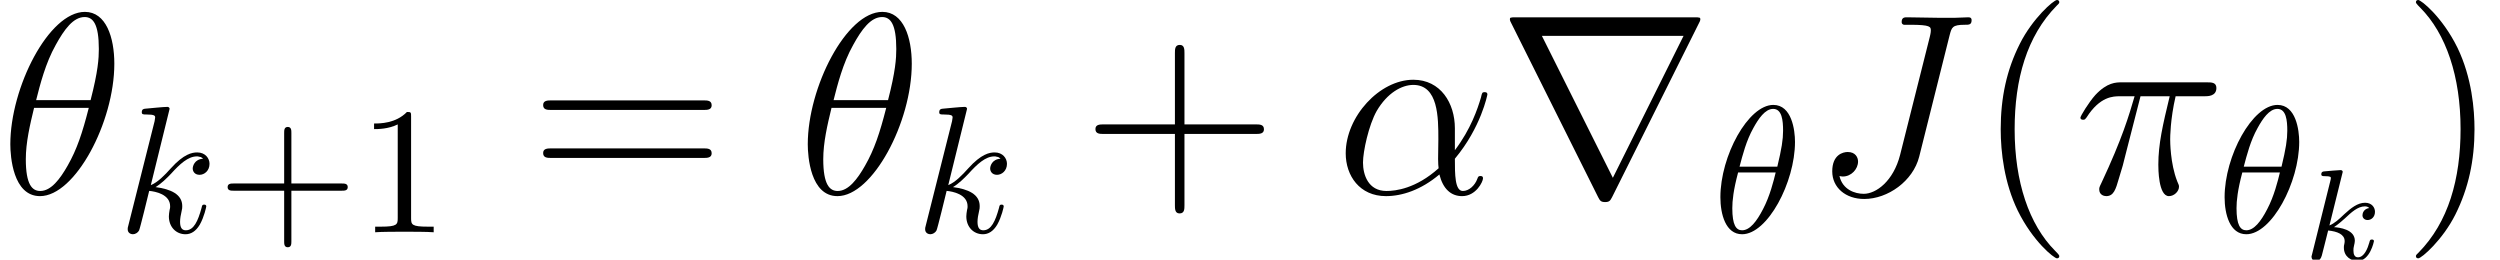 <?xml version='1.0' encoding='UTF-8'?>
<!-- This file was generated by dvisvgm 2.3.5 -->
<svg height='14.033pt' version='1.1' viewBox='166.442 31.731 135.116 14.033' width='135.116pt' xmlns='http://www.w3.org/2000/svg' xmlns:xlink='http://www.w3.org/1999/xlink'>
<defs>
<path d='M2.183 -4.631C2.19 -4.645 2.211 -4.735 2.211 -4.742C2.211 -4.777 2.183 -4.84 2.099 -4.84C1.96 -4.84 1.381 -4.784 1.206 -4.77C1.151 -4.763 1.053 -4.756 1.053 -4.61C1.053 -4.512 1.151 -4.512 1.234 -4.512C1.569 -4.512 1.569 -4.463 1.569 -4.407C1.569 -4.359 1.555 -4.317 1.541 -4.254L0.558 -0.307C0.523 -0.181 0.523 -0.167 0.523 -0.153C0.523 -0.049 0.607 0.07 0.76 0.07C0.948 0.07 1.039 -0.07 1.081 -0.223C1.095 -0.251 1.395 -1.478 1.423 -1.576C1.918 -1.527 2.315 -1.367 2.315 -1.004C2.315 -0.969 2.315 -0.934 2.301 -0.865C2.273 -0.76 2.273 -0.725 2.273 -0.649C2.273 -0.153 2.678 0.07 3.013 0.07C3.689 0.07 3.898 -0.99 3.898 -0.997C3.898 -1.088 3.808 -1.088 3.787 -1.088C3.689 -1.088 3.682 -1.053 3.647 -0.921C3.564 -0.621 3.375 -0.126 3.034 -0.126C2.845 -0.126 2.79 -0.3 2.79 -0.488C2.79 -0.607 2.79 -0.621 2.831 -0.802C2.838 -0.823 2.866 -0.941 2.866 -1.018C2.866 -1.639 2.029 -1.736 1.736 -1.757C1.939 -1.883 2.197 -2.113 2.315 -2.218C2.671 -2.552 3.02 -2.88 3.41 -2.88C3.494 -2.88 3.585 -2.859 3.64 -2.79C3.34 -2.741 3.278 -2.504 3.278 -2.399C3.278 -2.246 3.396 -2.141 3.557 -2.141C3.745 -2.141 3.954 -2.294 3.954 -2.587C3.954 -2.817 3.787 -3.075 3.417 -3.075C3.02 -3.075 2.657 -2.79 2.301 -2.462C2.008 -2.183 1.778 -1.967 1.492 -1.848L2.183 -4.631Z' id='g5-107'/>
<path d='M6.458 -3.529C6.458 -4.882 5.691 -6.151 4.212 -6.151C2.385 -6.151 0.558 -4.156 0.558 -2.176C0.558 -0.962 1.311 0.139 2.734 0.139C3.599 0.139 4.631 -0.195 5.621 -1.032C5.816 -0.251 6.249 0.139 6.848 0.139C7.601 0.139 7.978 -0.642 7.978 -0.823C7.978 -0.948 7.88 -0.948 7.839 -0.948C7.727 -0.948 7.713 -0.907 7.671 -0.795C7.546 -0.446 7.225 -0.139 6.89 -0.139C6.458 -0.139 6.458 -1.032 6.458 -1.883C7.88 -3.585 8.215 -5.342 8.215 -5.356C8.215 -5.481 8.104 -5.481 8.062 -5.481C7.936 -5.481 7.922 -5.44 7.867 -5.189C7.685 -4.575 7.323 -3.487 6.458 -2.343V-3.529ZM5.579 -1.367C4.352 -0.265 3.25 -0.139 2.762 -0.139C1.771 -0.139 1.492 -1.018 1.492 -1.674C1.492 -2.273 1.799 -3.696 2.232 -4.463C2.803 -5.44 3.585 -5.872 4.212 -5.872C5.565 -5.872 5.565 -4.101 5.565 -2.929C5.565 -2.58 5.551 -2.218 5.551 -1.869C5.551 -1.59 5.565 -1.52 5.579 -1.367Z' id='g2-11'/>
<path d='M6.179 -7.016C6.179 -8.438 5.733 -9.819 4.589 -9.819C2.636 -9.819 0.558 -5.733 0.558 -2.664C0.558 -2.022 0.697 0.139 2.162 0.139C4.059 0.139 6.179 -3.85 6.179 -7.016ZM1.953 -5.049C2.162 -5.872 2.455 -7.044 3.013 -8.034C3.473 -8.871 3.961 -9.54 4.575 -9.54C5.035 -9.54 5.342 -9.15 5.342 -7.811C5.342 -7.309 5.3 -6.611 4.896 -5.049H1.953ZM4.798 -4.631C4.449 -3.264 4.156 -2.385 3.654 -1.506C3.25 -0.795 2.762 -0.139 2.176 -0.139C1.743 -0.139 1.395 -0.474 1.395 -1.855C1.395 -2.762 1.618 -3.71 1.841 -4.631H4.798Z' id='g2-18'/>
<path d='M3.612 -5.258H5.189C4.812 -3.696 4.575 -2.678 4.575 -1.562C4.575 -1.367 4.575 0.139 5.147 0.139C5.44 0.139 5.691 -0.126 5.691 -0.363C5.691 -0.432 5.691 -0.46 5.593 -0.669C5.216 -1.632 5.216 -2.831 5.216 -2.929C5.216 -3.013 5.216 -4.003 5.509 -5.258H7.071C7.253 -5.258 7.713 -5.258 7.713 -5.705C7.713 -6.011 7.448 -6.011 7.197 -6.011H2.608C2.287 -6.011 1.813 -6.011 1.172 -5.328C0.809 -4.924 0.363 -4.184 0.363 -4.101S0.432 -3.989 0.516 -3.989C0.614 -3.989 0.628 -4.031 0.697 -4.115C1.423 -5.258 2.148 -5.258 2.497 -5.258H3.292C2.985 -4.212 2.636 -2.999 1.492 -0.558C1.381 -0.335 1.381 -0.307 1.381 -0.223C1.381 0.07 1.632 0.139 1.757 0.139C2.162 0.139 2.273 -0.223 2.441 -0.809C2.664 -1.52 2.664 -1.548 2.803 -2.106L3.612 -5.258Z' id='g2-25'/>
<path d='M7.448 -8.564C7.56 -8.982 7.588 -9.122 8.271 -9.122C8.494 -9.122 8.634 -9.122 8.634 -9.373C8.634 -9.526 8.508 -9.526 8.452 -9.526C8.215 -9.526 7.95 -9.498 7.699 -9.498H6.932C6.346 -9.498 5.733 -9.526 5.147 -9.526C5.021 -9.526 4.854 -9.526 4.854 -9.275C4.854 -9.136 4.965 -9.136 4.965 -9.122H5.314C6.43 -9.122 6.43 -9.01 6.43 -8.801C6.43 -8.787 6.43 -8.689 6.374 -8.466L4.77 -2.092C4.407 -0.669 3.473 0.014 2.803 0.014C2.329 0.014 1.66 -0.209 1.492 -0.948C1.548 -0.934 1.618 -0.921 1.674 -0.921C2.134 -0.921 2.497 -1.325 2.497 -1.73C2.497 -1.953 2.357 -2.246 1.939 -2.246C1.688 -2.246 1.102 -2.106 1.102 -1.2C1.102 -0.321 1.827 0.293 2.831 0.293C4.101 0.293 5.467 -0.669 5.802 -1.995L7.448 -8.564Z' id='g2-74'/>
<path d='M4.533 3.389C4.533 3.347 4.533 3.32 4.296 3.082C2.901 1.674 2.12 -0.628 2.12 -3.473C2.12 -6.179 2.776 -8.508 4.394 -10.154C4.533 -10.279 4.533 -10.307 4.533 -10.349C4.533 -10.433 4.463 -10.461 4.407 -10.461C4.226 -10.461 3.082 -9.457 2.399 -8.09C1.688 -6.681 1.367 -5.189 1.367 -3.473C1.367 -2.232 1.562 -0.572 2.287 0.921C3.11 2.594 4.254 3.501 4.407 3.501C4.463 3.501 4.533 3.473 4.533 3.389Z' id='g4-40'/>
<path d='M3.933 -3.473C3.933 -4.533 3.794 -6.263 3.013 -7.88C2.19 -9.554 1.046 -10.461 0.893 -10.461C0.837 -10.461 0.767 -10.433 0.767 -10.349C0.767 -10.307 0.767 -10.279 1.004 -10.042C2.399 -8.634 3.18 -6.332 3.18 -3.487C3.18 -0.781 2.525 1.548 0.907 3.194C0.767 3.32 0.767 3.347 0.767 3.389C0.767 3.473 0.837 3.501 0.893 3.501C1.074 3.501 2.218 2.497 2.901 1.13C3.612 -0.293 3.933 -1.799 3.933 -3.473Z' id='g4-41'/>
<path d='M5.565 -3.222H9.415C9.61 -3.222 9.861 -3.222 9.861 -3.473C9.861 -3.738 9.624 -3.738 9.415 -3.738H5.565V-7.588C5.565 -7.783 5.565 -8.034 5.314 -8.034C5.049 -8.034 5.049 -7.797 5.049 -7.588V-3.738H1.2C1.004 -3.738 0.753 -3.738 0.753 -3.487C0.753 -3.222 0.99 -3.222 1.2 -3.222H5.049V0.628C5.049 0.823 5.049 1.074 5.3 1.074C5.565 1.074 5.565 0.837 5.565 0.628V-3.222Z' id='g4-43'/>
<path d='M9.415 -4.519C9.61 -4.519 9.861 -4.519 9.861 -4.77C9.861 -5.035 9.624 -5.035 9.415 -5.035H1.2C1.004 -5.035 0.753 -5.035 0.753 -4.784C0.753 -4.519 0.99 -4.519 1.2 -4.519H9.415ZM9.415 -1.925C9.61 -1.925 9.861 -1.925 9.861 -2.176C9.861 -2.441 9.624 -2.441 9.415 -2.441H1.2C1.004 -2.441 0.753 -2.441 0.753 -2.19C0.753 -1.925 0.99 -1.925 1.2 -1.925H9.415Z' id='g4-61'/>
<path d='M3.993 -2.246H6.717C6.854 -2.246 7.039 -2.246 7.039 -2.441S6.854 -2.636 6.717 -2.636H3.993V-5.37C3.993 -5.507 3.993 -5.692 3.798 -5.692S3.603 -5.507 3.603 -5.37V-2.636H0.869C0.732 -2.636 0.547 -2.636 0.547 -2.441S0.732 -2.246 0.869 -2.246H3.603V0.488C3.603 0.625 3.603 0.81 3.798 0.81S3.993 0.625 3.993 0.488V-2.246Z' id='g3-43'/>
<path d='M2.87 -6.249C2.87 -6.483 2.87 -6.502 2.646 -6.502C2.041 -5.878 1.181 -5.878 0.869 -5.878V-5.575C1.064 -5.575 1.64 -5.575 2.148 -5.829V-0.771C2.148 -0.42 2.119 -0.303 1.24 -0.303H0.928V0C1.269 -0.029 2.119 -0.029 2.509 -0.029S3.749 -0.029 4.091 0V-0.303H3.778C2.9 -0.303 2.87 -0.41 2.87 -0.771V-6.249Z' id='g3-49'/>
<path d='M10.879 -9.219C10.907 -9.261 10.949 -9.359 10.949 -9.415C10.949 -9.512 10.935 -9.526 10.614 -9.526H0.99C0.669 -9.526 0.656 -9.512 0.656 -9.415C0.656 -9.359 0.697 -9.261 0.725 -9.219L5.426 0.195C5.523 0.377 5.565 0.46 5.802 0.46S6.081 0.377 6.179 0.195L10.879 -9.219ZM2.385 -8.522H10.042L6.221 -0.851L2.385 -8.522Z' id='g0-114'/>
<path d='M4.442 -4.882C4.442 -5.526 4.267 -6.883 3.271 -6.883C1.914 -6.883 0.41 -4.13 0.41 -1.894C0.41 -0.976 0.693 0.107 1.582 0.107C2.958 0.107 4.442 -2.695 4.442 -4.882ZM1.445 -3.544C1.611 -4.169 1.806 -4.95 2.197 -5.643C2.46 -6.122 2.822 -6.668 3.261 -6.668C3.739 -6.668 3.798 -6.044 3.798 -5.487C3.798 -5.009 3.72 -4.511 3.486 -3.544H1.445ZM3.398 -3.232C3.29 -2.783 3.085 -1.953 2.714 -1.25C2.372 -0.586 2.001 -0.107 1.582 -0.107C1.259 -0.107 1.054 -0.391 1.054 -1.299C1.054 -1.709 1.113 -2.275 1.367 -3.232H3.398Z' id='g1-18'/>
<path d='M2.802 -6.668C2.802 -6.678 2.802 -6.776 2.675 -6.776C2.451 -6.776 1.738 -6.698 1.484 -6.678C1.406 -6.668 1.299 -6.659 1.299 -6.483C1.299 -6.366 1.386 -6.366 1.533 -6.366C2.001 -6.366 2.021 -6.297 2.021 -6.2L1.992 -6.004L0.576 -0.381C0.537 -0.244 0.537 -0.225 0.537 -0.166C0.537 0.059 0.732 0.107 0.82 0.107C0.947 0.107 1.093 0.02 1.152 -0.098C1.201 -0.186 1.64 -1.992 1.699 -2.236C2.031 -2.207 2.831 -2.05 2.831 -1.406C2.831 -1.338 2.831 -1.299 2.802 -1.201C2.783 -1.084 2.763 -0.967 2.763 -0.859C2.763 -0.283 3.154 0.107 3.661 0.107C3.954 0.107 4.218 -0.049 4.433 -0.41C4.677 -0.84 4.784 -1.377 4.784 -1.396C4.784 -1.494 4.696 -1.494 4.667 -1.494C4.569 -1.494 4.559 -1.455 4.53 -1.318C4.335 -0.605 4.11 -0.107 3.681 -0.107C3.495 -0.107 3.368 -0.215 3.368 -0.566C3.368 -0.732 3.407 -0.957 3.446 -1.113C3.486 -1.279 3.486 -1.318 3.486 -1.416C3.486 -2.05 2.87 -2.333 2.041 -2.441C2.343 -2.617 2.656 -2.929 2.88 -3.163C3.349 -3.681 3.798 -4.101 4.276 -4.101C4.335 -4.101 4.345 -4.101 4.364 -4.091C4.481 -4.071 4.491 -4.071 4.569 -4.013C4.589 -4.003 4.589 -3.993 4.608 -3.974C4.14 -3.944 4.052 -3.564 4.052 -3.446C4.052 -3.29 4.159 -3.105 4.423 -3.105C4.677 -3.105 4.96 -3.32 4.96 -3.7C4.96 -3.993 4.735 -4.315 4.296 -4.315C4.022 -4.315 3.573 -4.237 2.87 -3.456C2.538 -3.085 2.158 -2.695 1.787 -2.548L2.802 -6.668Z' id='g1-107'/>
</defs>
<g id='page1'>
<use x='166.442' xlink:href='#g2-18' y='42.192'/>
<use x='172.806' xlink:href='#g1-107' y='44.284'/>
<use x='178.197' xlink:href='#g3-43' y='44.284'/>
<use x='185.79' xlink:href='#g3-49' y='44.284'/>
<use x='195.044' xlink:href='#g4-61' y='42.192'/>
<use x='209.541' xlink:href='#g2-18' y='42.192'/>
<use x='215.905' xlink:href='#g1-107' y='44.284'/>
<use x='224.893' xlink:href='#g4-43' y='42.192'/>
<use x='238.615' xlink:href='#g2-11' y='42.192'/>
<use x='247.39' xlink:href='#g0-114' y='42.192'/>
<use x='259.013' xlink:href='#g1-18' y='44.284'/>
<use x='264.366' xlink:href='#g2-74' y='42.192'/>
<use x='273.206' xlink:href='#g4-40' y='42.192'/>
<use x='278.517' xlink:href='#g2-25' y='42.192'/>
<use x='286.264' xlink:href='#g1-18' y='44.284'/>
<use x='290.847' xlink:href='#g5-107' y='45.764'/>
<use x='296.247' xlink:href='#g4-41' y='42.192'/>
</g>
</svg>